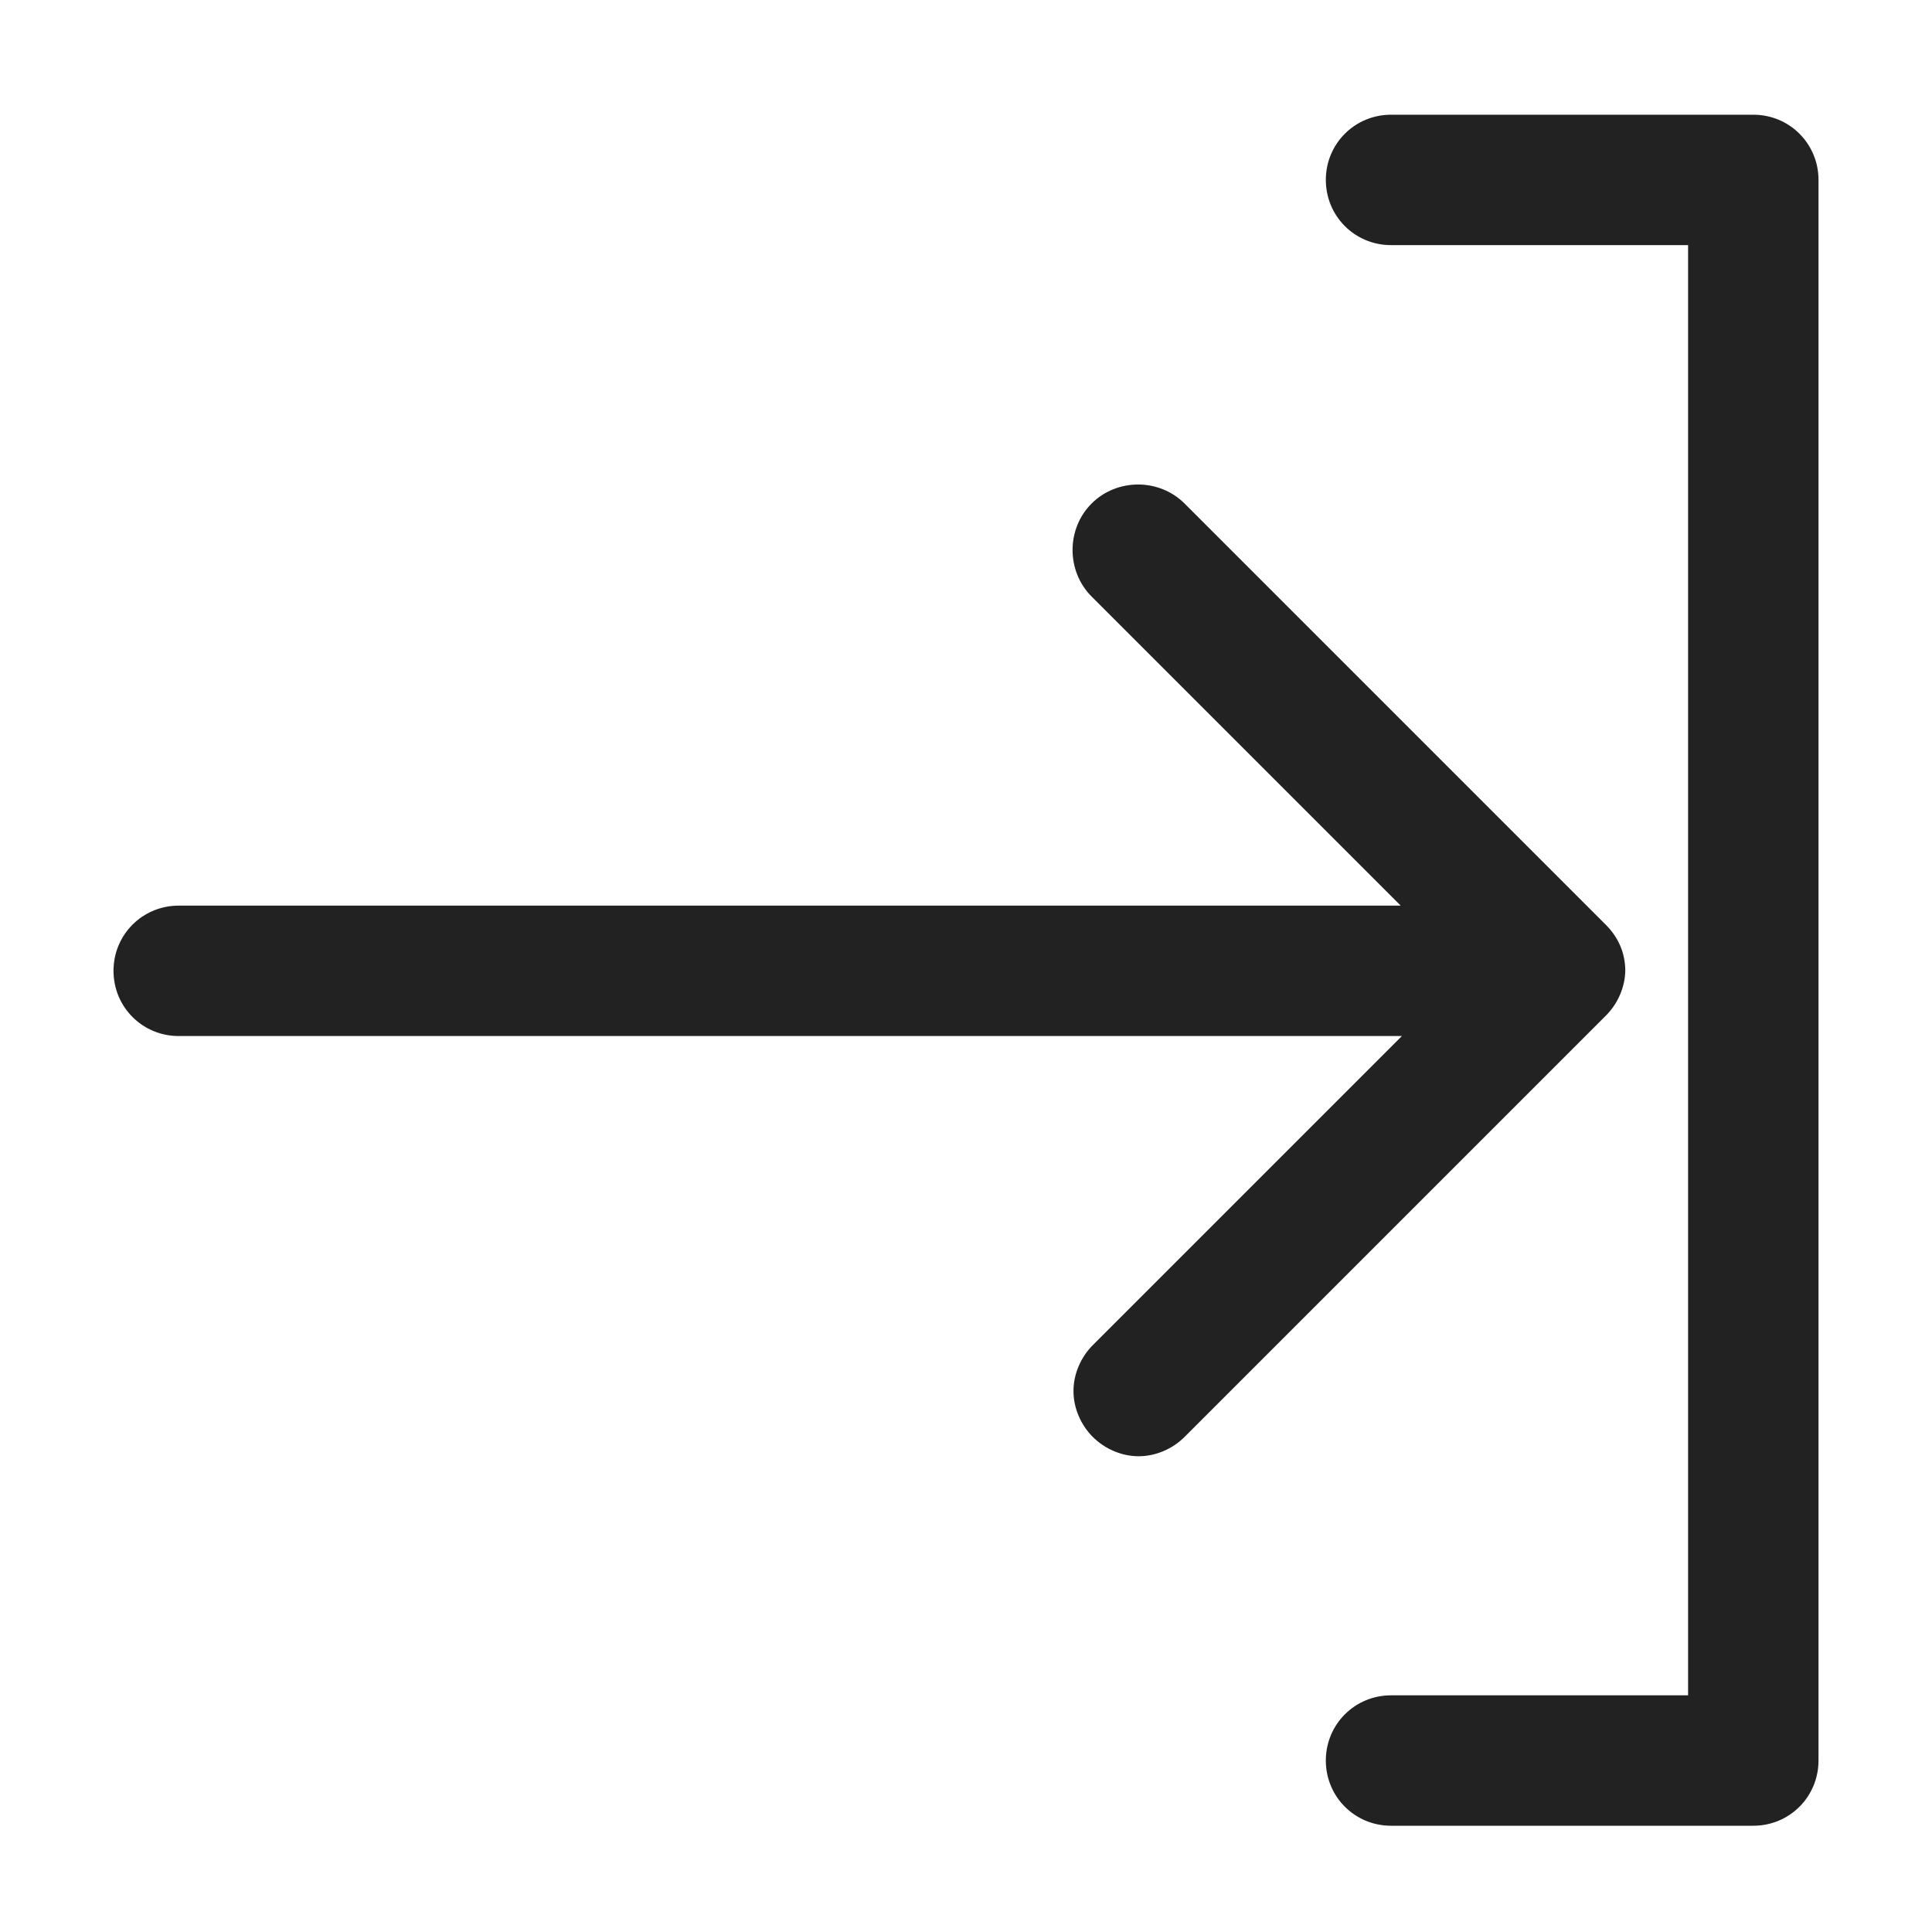 <svg width="16" height="16" viewBox="0 0 16 16" fill="none" xmlns="http://www.w3.org/2000/svg">
<g id="logout_XS 1">
<g id="a">
<g id="Group">
<path id="Vector" d="M14.52 0.95H11.52C11.22 0.95 10.98 1.19 10.98 1.49C10.98 1.79 11.22 2.03 11.52 2.03H13.98V14.04H11.52C11.22 14.04 10.98 14.28 10.98 14.58C10.98 14.88 11.22 15.12 11.52 15.12H14.52C14.82 15.12 15.06 14.88 15.06 14.58V1.49C15.06 1.19 14.82 0.95 14.52 0.95Z" fill="#222222"/>
<path id="Vector_2" d="M13.46 8.04C13.46 7.89 13.4 7.76 13.3 7.66L9.81 4.17C9.6 3.96 9.25 3.96 9.04 4.17C8.83 4.38 8.83 4.73 9.04 4.94L11.6 7.5H1.48C1.18 7.5 0.94 7.74 0.94 8.04C0.94 8.34 1.18 8.58 1.48 8.58H11.61L9.05 11.14C8.95 11.24 8.89 11.38 8.89 11.52C8.89 11.66 8.95 11.8 9.05 11.9C9.15 12 9.29 12.06 9.43 12.06C9.57 12.06 9.71 12 9.81 11.9L13.3 8.41C13.4 8.31 13.46 8.17 13.46 8.03V8.04Z" fill="#222222"/>
</g>
</g>
</g>
</svg>
